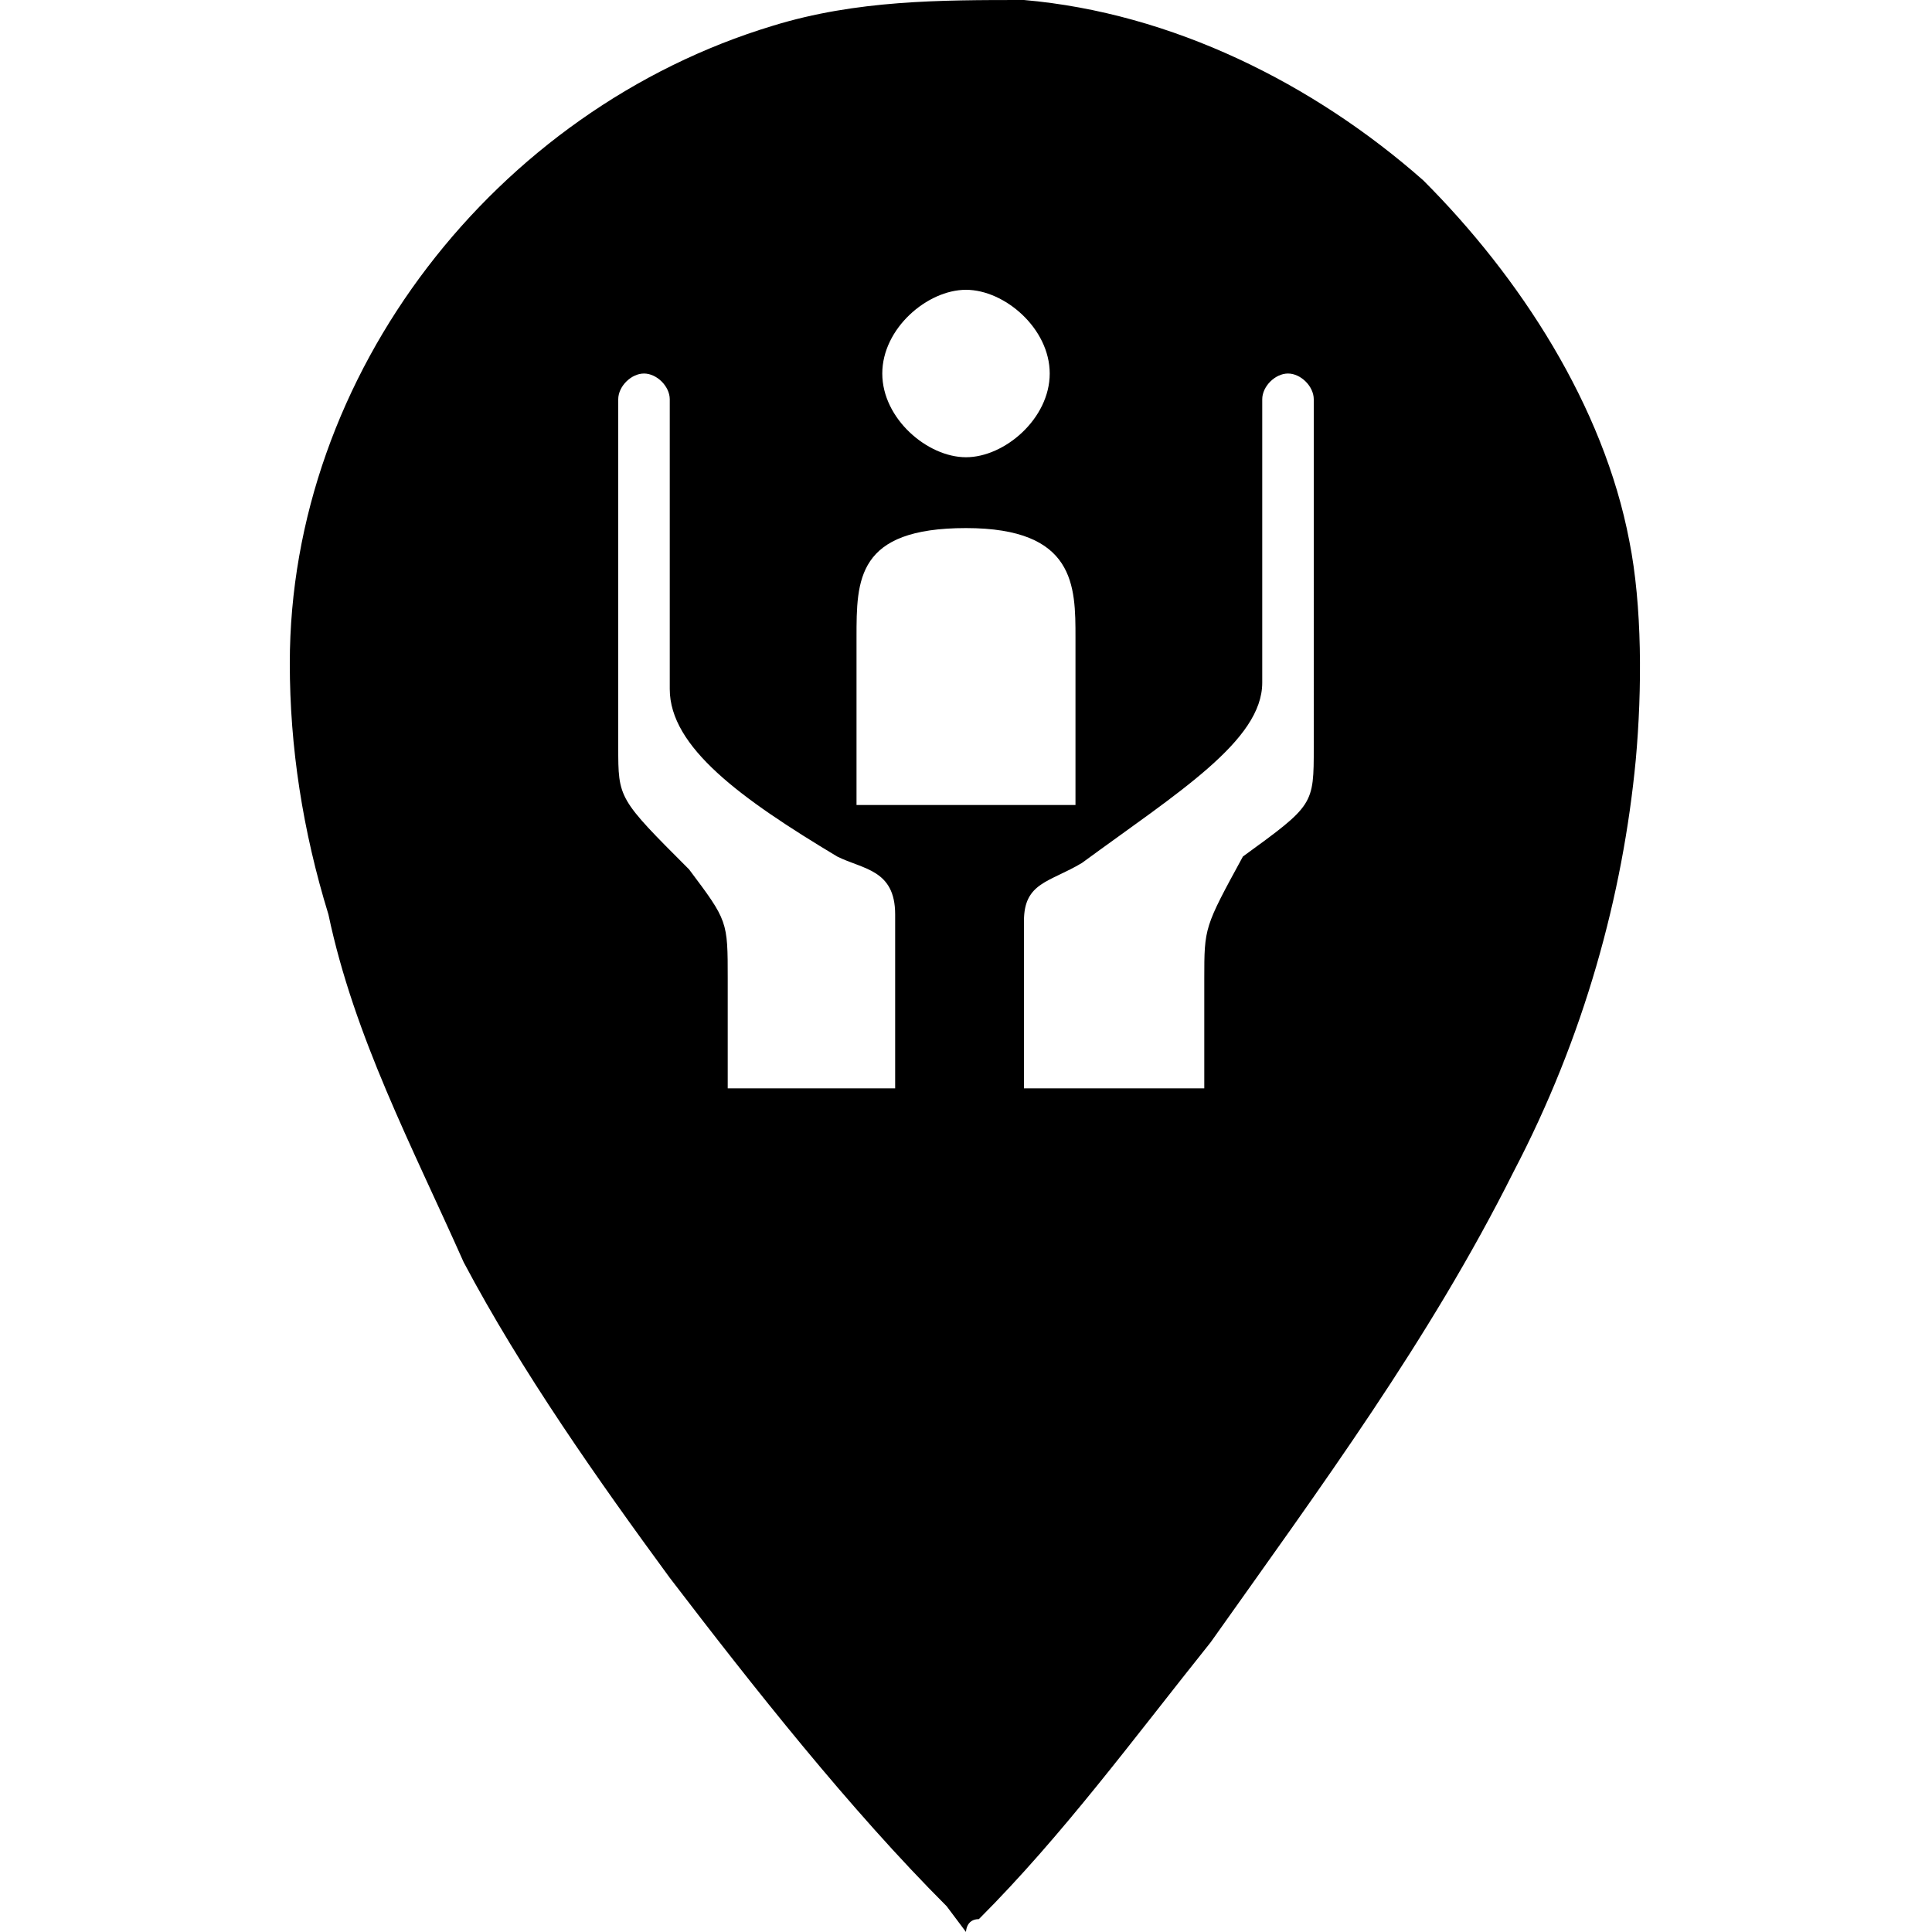 <?xml version="1.0" encoding="utf-8"?>
<!-- Generator: Adobe Illustrator 22.1.0, SVG Export Plug-In . SVG Version: 6.00 Build 0)  -->
<svg version="1.1"
	 id="svg2" xmlns:cc="http://creativecommons.org/ns#" xmlns:dc="http://purl.org/dc/elements/1.1/" xmlns:rdf="http://www.w3.org/1999/02/22-rdf-syntax-ns#" xmlns:svg="http://www.w3.org/2000/svg"
	 xmlns="http://www.w3.org/2000/svg" xmlns:xlink="http://www.w3.org/1999/xlink" x="0px" y="0px" viewBox="0 0 30 30"
	 style="enable-background:new 0 0 30 30;" xml:space="preserve">
<path d="M25.3,8.4c-0.4-2.1-1.7-4.1-3.2-5.6c-1.7-1.5-3.9-2.6-6.2-2.8c-1.3,0-2.6,0-3.9,0.4c-4.3,1.3-7.5,5.4-7.5,9.9
	c0,1.3,0.2,2.6,0.6,3.9c0.4,1.9,1.3,3.6,2.1,5.4c0.9,1.7,2.1,3.4,3.2,4.9c1.3,1.7,2.8,3.6,4.3,5.1C15,30,15,30,15,30s0-0.2,0.2-0.2
	c1.3-1.3,2.4-2.8,3.6-4.3c1.7-2.4,3.4-4.7,4.7-7.3c1.1-2.1,1.7-4.3,1.9-6.4C25.5,10.7,25.5,9.4,25.3,8.4z M15,4.5
	c0.6,0,1.3,0.6,1.3,1.3S15.6,7.1,15,7.1c-0.6,0-1.3-0.6-1.3-1.3C13.7,5.1,14.4,4.5,15,4.5z M14.1,16.9h-2.8v-1.7
	c0-0.9,0-0.9-0.6-1.7c-1.1-1.1-1.1-1.1-1.1-1.9V6.2c0-0.2,0.2-0.4,0.4-0.4c0.2,0,0.4,0.2,0.4,0.4v4.5c0,0.9,1.1,1.7,2.6,2.6
	c0.4,0.2,0.9,0.2,0.9,0.9v2.8H14.1z M13.3,12.4V9.9c0-0.9,0-1.7,1.7-1.7s1.7,0.9,1.7,1.7v2.6H13.3z M20.4,11.6c0,0.9,0,0.9-1.1,1.7
	c-0.6,1.1-0.6,1.1-0.6,1.9v1.7h-2.8v-2.6c0-0.6,0.4-0.6,0.9-0.9c1.5-1.1,2.8-1.9,2.8-2.8V6.2c0-0.2,0.2-0.4,0.4-0.4
	c0.2,0,0.4,0.2,0.4,0.4V11.6z"/>
</svg>
